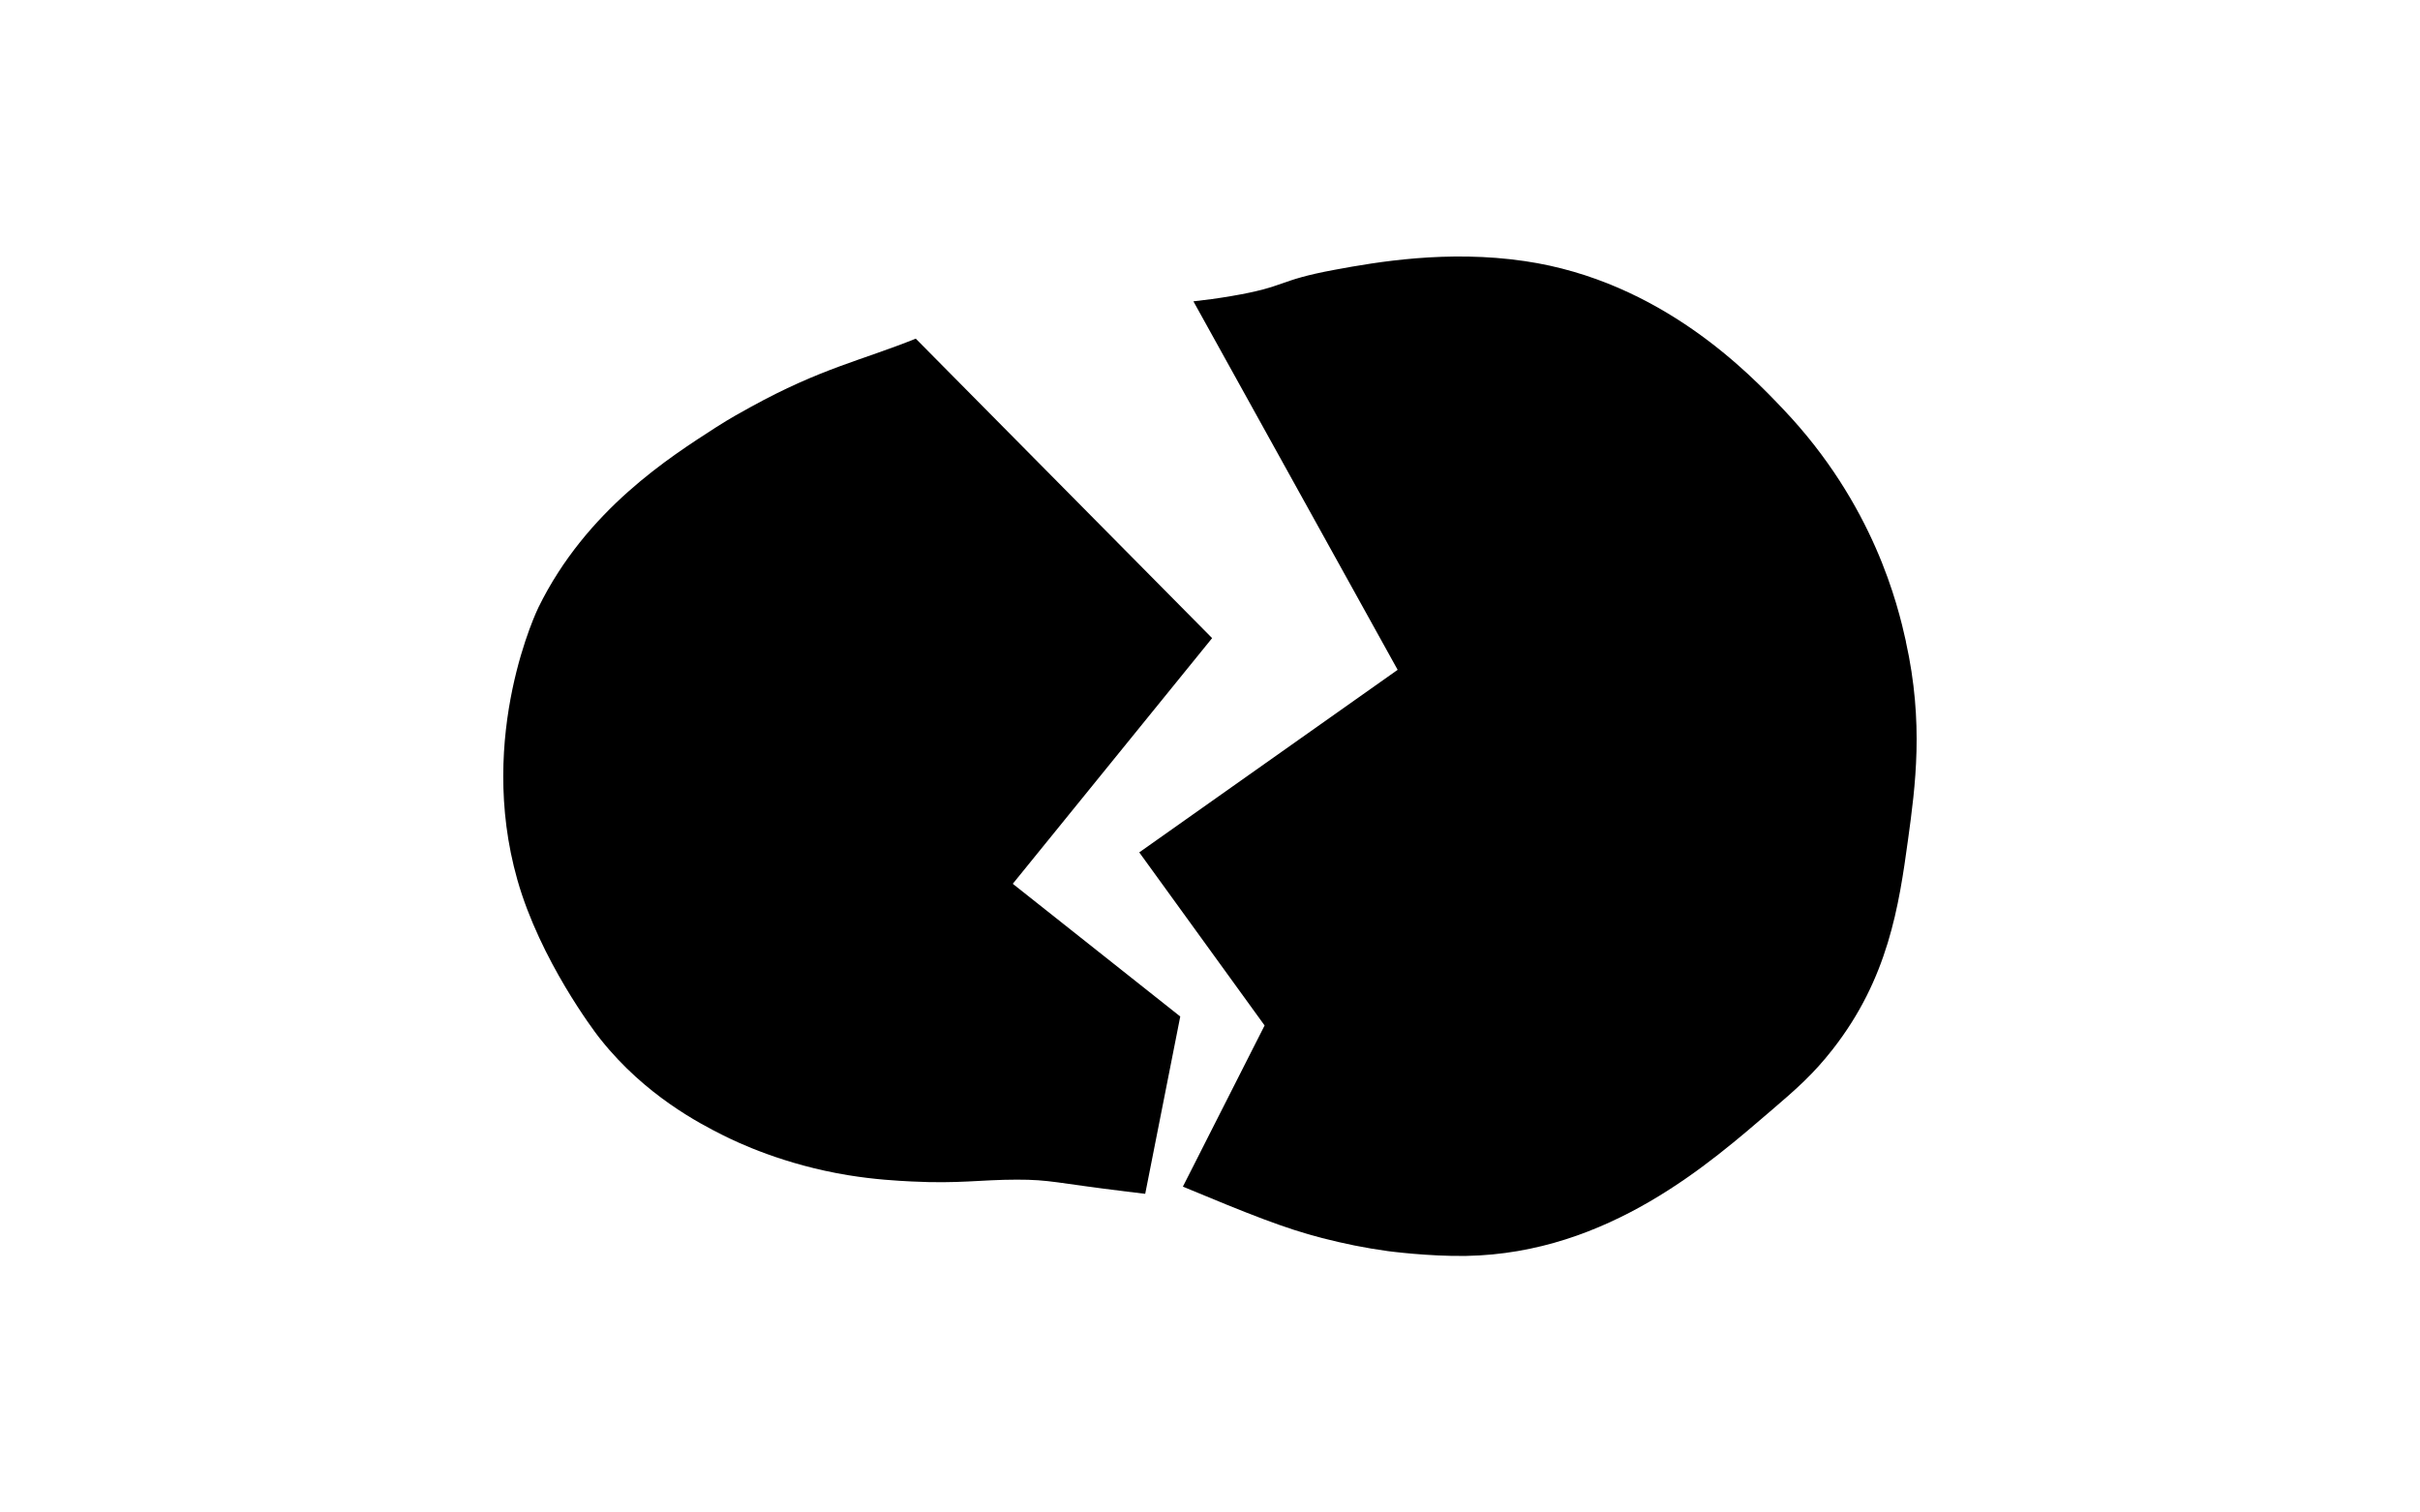 <?xml version="1.0" encoding="UTF-8"?>
<svg id="_레이어_2" data-name="레이어 2" xmlns="http://www.w3.org/2000/svg" viewBox="0 0 480 300">
  <defs>
    <style>
      .cls-1 {
        stroke-width: 0px;
      }
    </style>
  </defs>
  <path class="cls-1" d="M227.15,236.79l6.95-35.17-33.22-26.32,39.54-48.73-58.78-59.4c-10.82,4.35-18.81,5.88-32.73,13.55-1.56.86-4.04,2.2-6.93,4.06-8.99,5.81-25.65,16.28-35.18,35.69,0,0-12.37,25.21-4.18,54.05,4.53,15.95,15.39,30.2,16.03,31.03.14.18.29.38.51.65,8.83,11.09,19.62,16.65,24.2,18.95,2.87,1.44,12.09,5.86,24.88,7.95,5.27.86,9.74,1.1,12.51,1.24,9.56.48,13.58-.35,20.92-.36,6.66-.01,7.77.66,21.83,2.37,1.26.15,2.47.3,3.64.44Z"/>
  <path class="cls-1" d="M378.04,127.26c-1.6-7.19-6.32-27.13-24.32-46.07-6.62-6.97-24.16-25.42-51.29-29.4-15.32-2.25-29.39.18-37.69,1.72-11.62,2.15-9.31,3.31-20.53,5.22-2.7.46-5.17.79-7.5,1.04l40.51,73.09-51.25,36.21,24.86,34.33-16.21,31.97c13.04,5.42,20.12,8.27,27.63,10.2,4.3,1.1,8.54,1.98,13.05,2.59,0,0,8.07,1.08,15.53.95,28.28-.51,48.5-18.58,60.54-28.89,5.05-4.32,8.35-7.23,12.15-12.1,10.98-14.05,13.12-28.32,14.94-41.64,1.44-10.51,3.16-23.06-.44-39.22Z"/>
</svg>